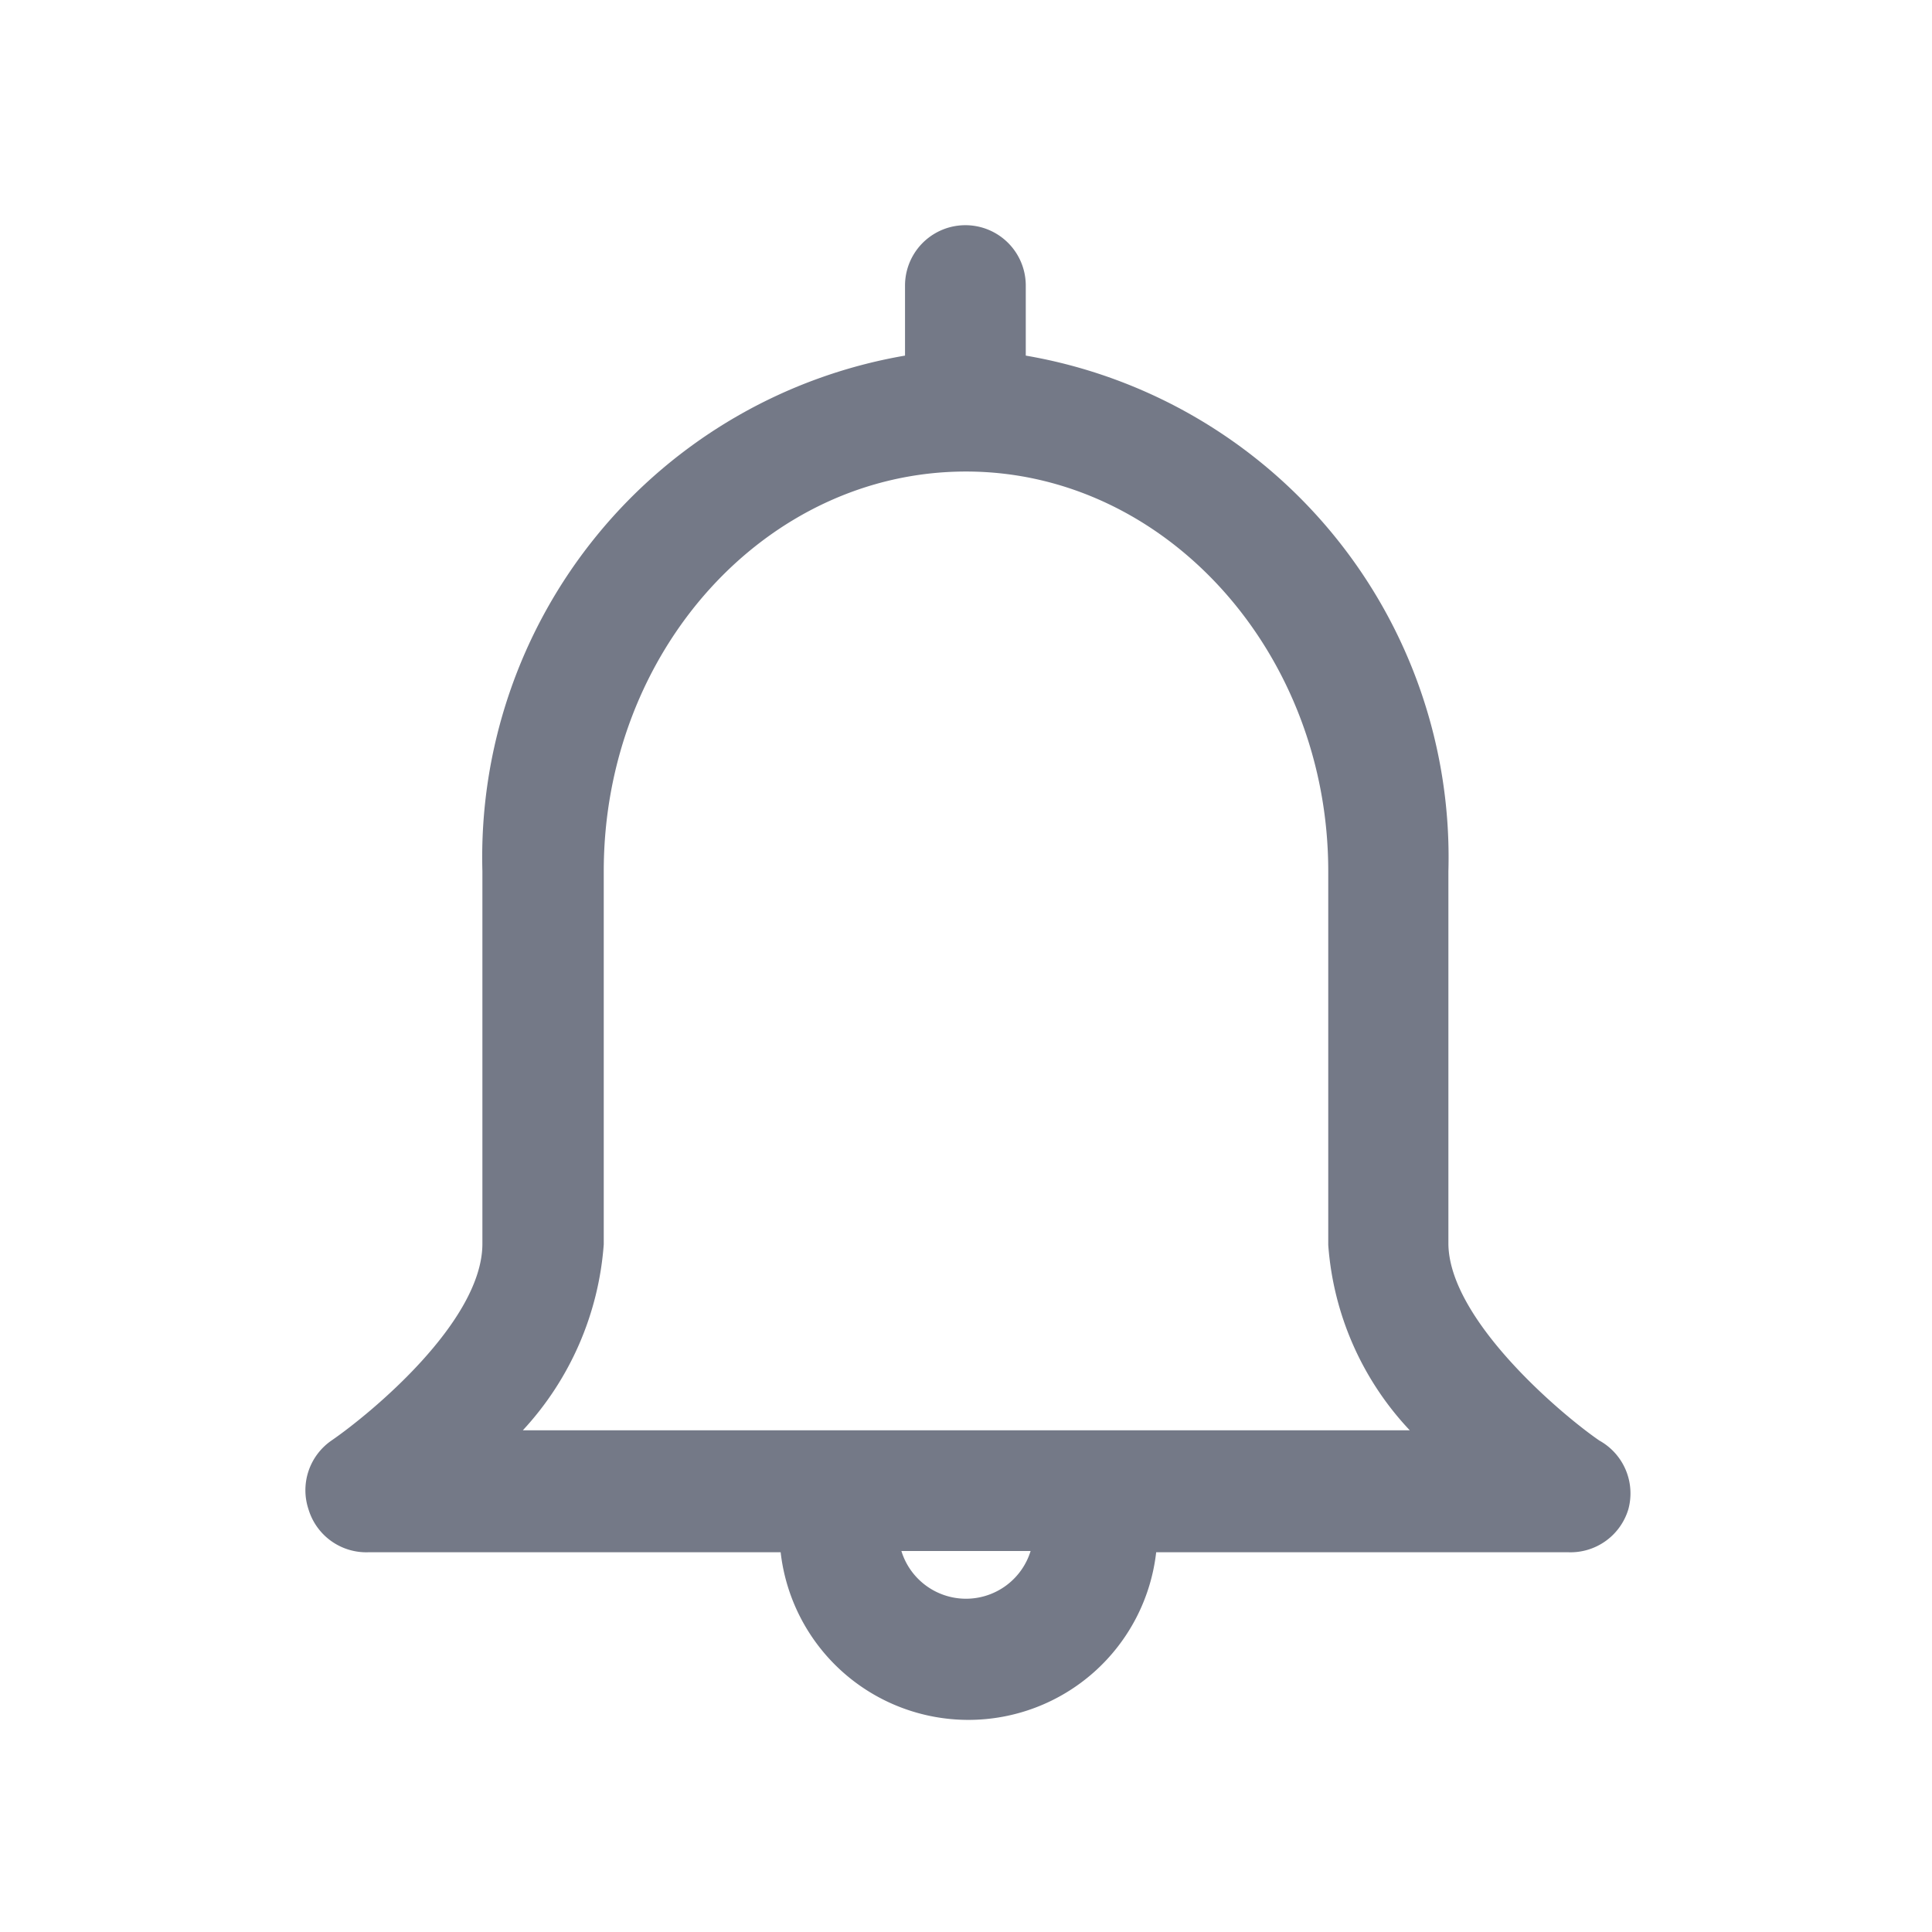 <svg id="Layer_1" data-name="Layer 1" xmlns="http://www.w3.org/2000/svg" viewBox="0 0 32 32"><defs><style>.cls-1{fill:#747987;}</style></defs><title>Notification</title><path class="cls-1" d="M26.49,23.86c-.64-.44-2.48-2-2.5-3.25V14.43a8.43,8.43,0,0,0-7-8.54V4.73a1,1,0,0,0-2,0V5.89a8.43,8.43,0,0,0-7,8.54V20.6c0,1.29-1.86,2.82-2.5,3.26A1,1,0,0,0,5.11,25a1,1,0,0,0,1,.71h6.82a3.13,3.13,0,0,0,6.22,0h6.82a1,1,0,0,0,1-.71A1,1,0,0,0,26.49,23.86ZM16,26.48a1.12,1.12,0,0,1-1.07-.79h2.14A1.12,1.12,0,0,1,16,26.48Zm0-2.79H8.66A5.07,5.07,0,0,0,10,20.61V14.43c0-3.65,2.69-6.62,6-6.62s6,3,6,6.62v6.19a5,5,0,0,0,1.35,3.07Z"/></svg>